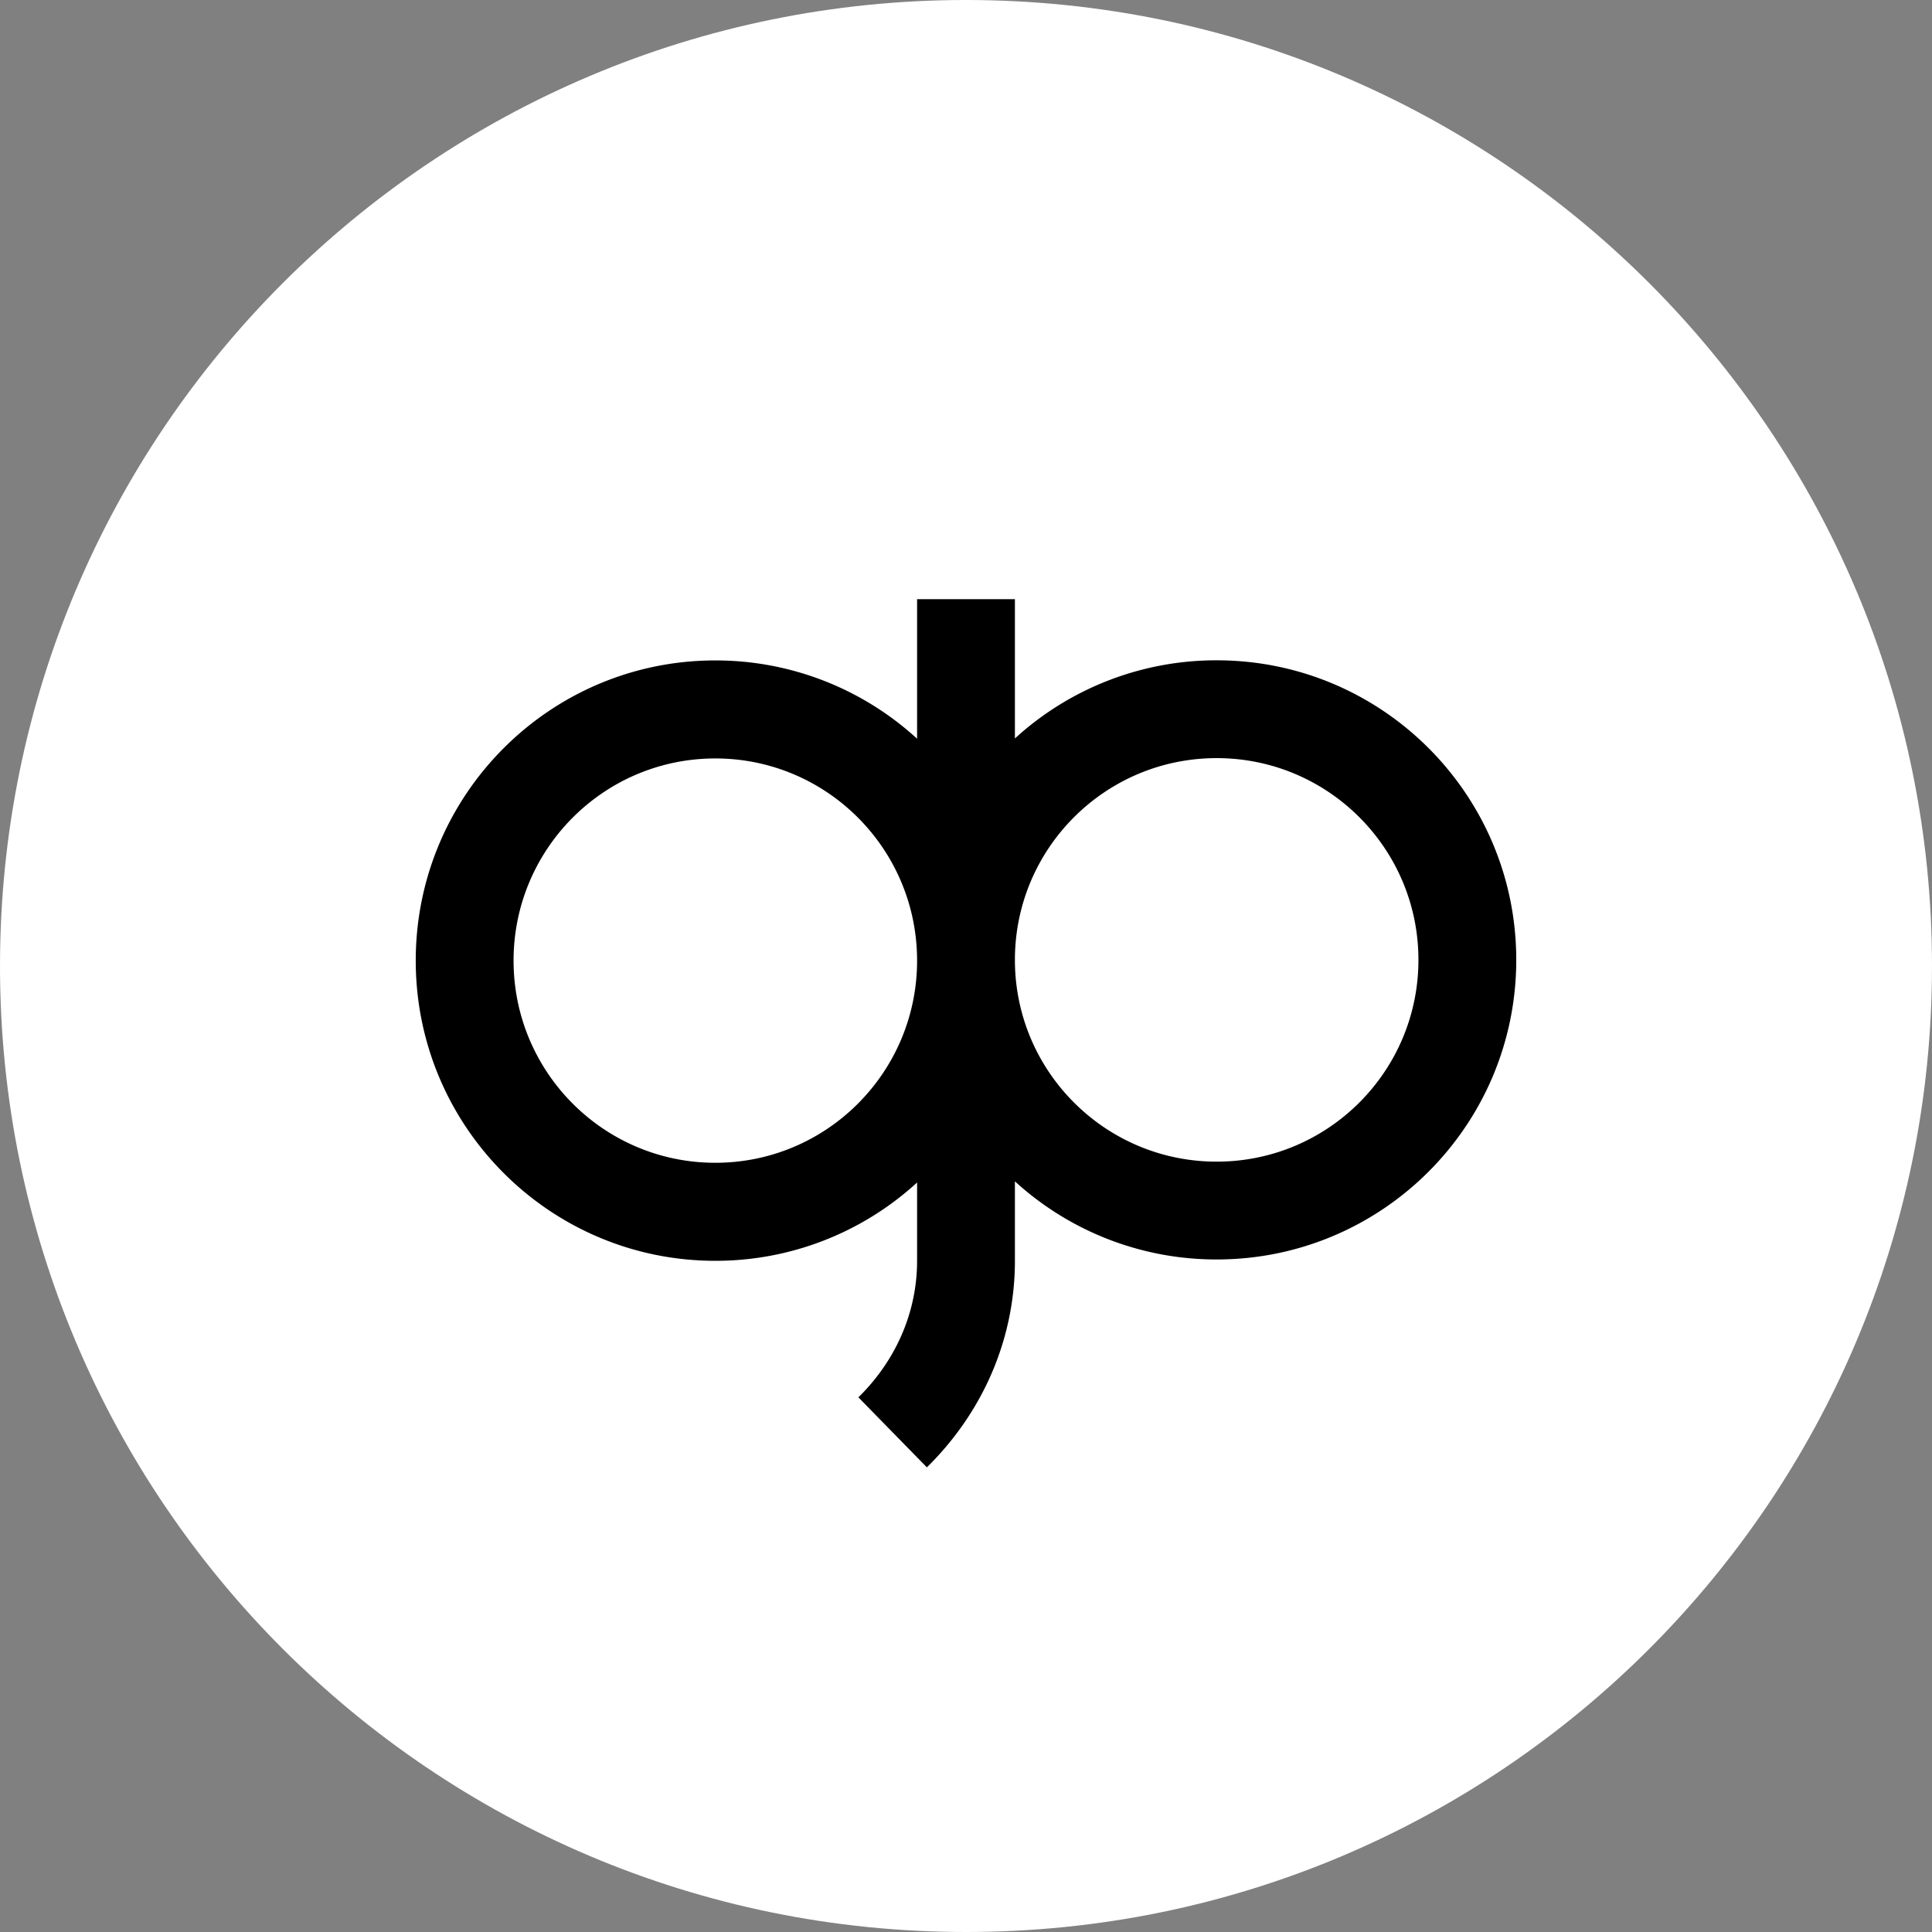 <svg width="158" height="158" fill="none" xmlns="http://www.w3.org/2000/svg"><rect width="100%" height="100%" fill="#808080" stroke="none"/><path d="M79 158c43.63 0 79-35.37 79-79S122.63 0 79 0 0 35.37 0 79s35.37 79 79 79Z" fill="#fff"/><path d="M83 49v11.388l.337-.3A24.406 24.406 0 0 1 99.5 54c13.531 0 24.5 10.969 24.5 24.5S113.031 103 99.5 103A24.41 24.41 0 0 1 83 96.611v6.499c0 6.239-2.496 12.104-6.876 16.566L75.8 120l-5.6-5.724c2.976-2.924 4.687-6.718 4.795-10.761l.005-.405v-6.403a24.382 24.382 0 0 1-16.5 6.403c-13.531 0-24.5-10.992-24.5-24.55C34 65 44.969 54.01 58.5 54.01A24.384 24.384 0 0 1 75 60.412V49h8ZM58.5 62.026c-9.113 0-16.5 7.403-16.5 16.534s7.387 16.533 16.5 16.533S75 87.691 75 78.56s-7.387-16.534-16.5-16.534Zm41-.026C90.387 62 83 69.387 83 78.5S90.387 95 99.5 95 116 87.613 116 78.5 108.613 62 99.5 62Z" fill="#000"/></svg>